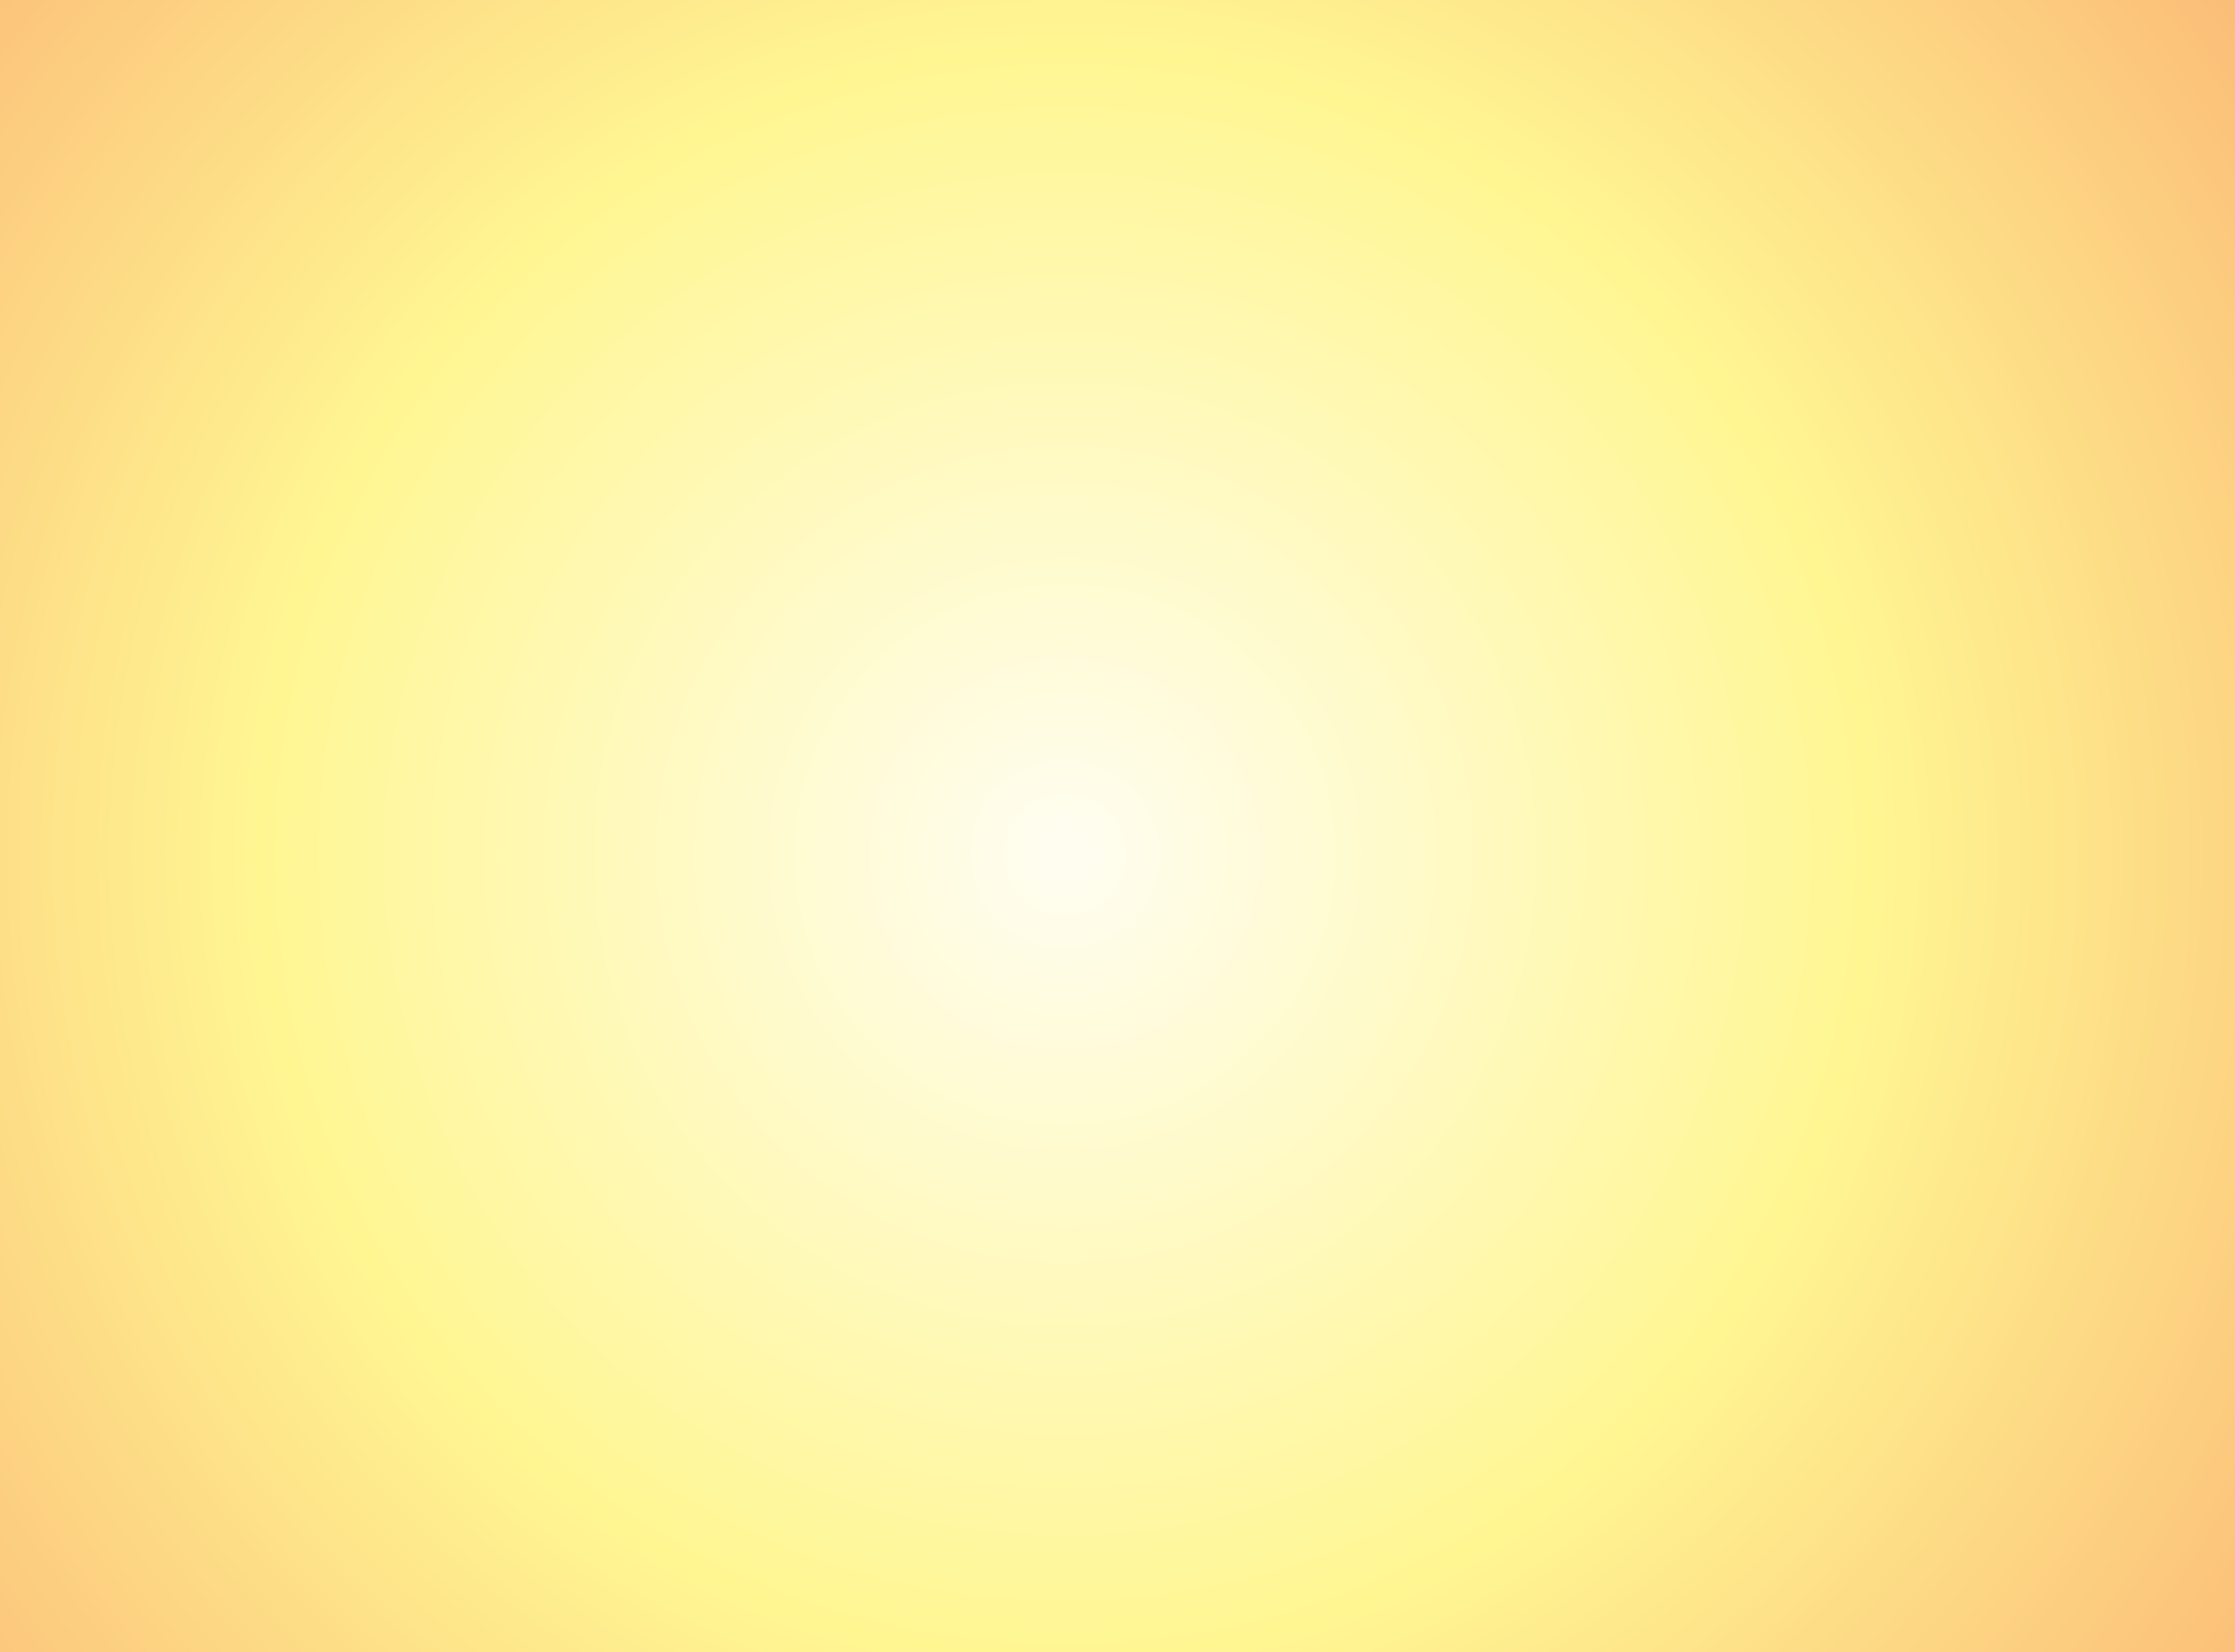 <svg xmlns="http://www.w3.org/2000/svg" xmlns:xlink="http://www.w3.org/1999/xlink" viewBox="0 0 667.47 493.47">
  <rect x="0" y="0" width="667.47" height="493.47" fill="#333333" stroke="none"/>
  <defs>
    <filter id="luminosity-noclip" x="0" y="-8439" width="667.47" height="32766" filterUnits="userSpaceOnUse" color-interpolation-filters="sRGB">
      <feFlood flood-color="#fff" result="bg"/>
      <feBlend in="SourceGraphic" in2="bg"/>
    </filter>
    <mask id="mask" x="0" y="-8439" width="667.47" height="32766" maskUnits="userSpaceOnUse">
      <g filter="url(#luminosity-noclip)"/>
    </mask>
    <linearGradient id="linear-gradient" x1="333.73" y1="74.97" x2="333.73" y2="571.94" gradientUnits="userSpaceOnUse">
      <stop offset="0" stop-color="#d1d1d1"/>
      <stop offset="0.98" stop-color="#fff"/>
    </linearGradient>
    <filter id="luminosity-noclip-2" x="542.76" y="-8439" width="9" height="32766" filterUnits="userSpaceOnUse" color-interpolation-filters="sRGB">
      <feFlood flood-color="#fff" result="bg"/>
      <feBlend in="SourceGraphic" in2="bg"/>
    </filter>
    <mask id="mask-2" x="542.76" y="-8439" width="9" height="32766" maskUnits="userSpaceOnUse">
      <g filter="url(#luminosity-noclip-2)"/>
    </mask>
    <linearGradient id="linear-gradient-2" x1="128.04" y1="250.17" x2="128.04" y2="259.62" gradientTransform="matrix(-1, 0, 0, 1, 675.3, 0)" gradientUnits="userSpaceOnUse">
      <stop offset="0" stop-color="#d1d1d1"/>
      <stop offset="0.2" stop-color="#dadada"/>
      <stop offset="0.41" stop-color="#e4e4e4"/>
      <stop offset="0.74" stop-color="#f4f4f4"/>
      <stop offset="0.98" stop-color="#fff"/>
    </linearGradient>
    <filter id="luminosity-noclip-3" x="102.54" y="-8439" width="54" height="32766" filterUnits="userSpaceOnUse" color-interpolation-filters="sRGB">
      <feFlood flood-color="#fff" result="bg"/>
      <feBlend in="SourceGraphic" in2="bg"/>
    </filter>
    <mask id="mask-3" x="102.54" y="-8439" width="54" height="32766" maskUnits="userSpaceOnUse">
      <g filter="url(#luminosity-noclip-3)"/>
    </mask>
    <linearGradient id="linear-gradient-3" x1="545.76" y1="352.76" x2="545.76" y2="409.45" xlink:href="#linear-gradient-2"/>
    <filter id="luminosity-noclip-4" x="170.76" y="-8439" width="30" height="32766" filterUnits="userSpaceOnUse" color-interpolation-filters="sRGB">
      <feFlood flood-color="#fff" result="bg"/>
      <feBlend in="SourceGraphic" in2="bg"/>
    </filter>
    <mask id="mask-4" x="170.76" y="-8439" width="30" height="32766" maskUnits="userSpaceOnUse">
      <g filter="url(#luminosity-noclip-4)"/>
    </mask>
    <linearGradient id="linear-gradient-4" x1="489.54" y1="376.71" x2="489.54" y2="408.2" xlink:href="#linear-gradient-2"/>
    <filter id="luminosity-noclip-5" x="542.76" y="-8439" width="30" height="32766" filterUnits="userSpaceOnUse" color-interpolation-filters="sRGB">
      <feFlood flood-color="#fff" result="bg"/>
      <feBlend in="SourceGraphic" in2="bg"/>
    </filter>
    <mask id="mask-5" x="542.76" y="-8439" width="30" height="32766" maskUnits="userSpaceOnUse">
      <g filter="url(#luminosity-noclip-5)"/>
    </mask>
    <linearGradient id="linear-gradient-5" x1="117.54" y1="209.71" x2="117.54" y2="241.2" xlink:href="#linear-gradient-2"/>
    <filter id="luminosity-noclip-6" x="502.94" y="-8439" width="18.6" height="32766" filterUnits="userSpaceOnUse" color-interpolation-filters="sRGB">
      <feFlood flood-color="#fff" result="bg"/>
      <feBlend in="SourceGraphic" in2="bg"/>
    </filter>
    <mask id="mask-6" x="502.94" y="-8439" width="18.6" height="32766" maskUnits="userSpaceOnUse">
      <g filter="url(#luminosity-noclip-6)"/>
    </mask>
    <linearGradient id="linear-gradient-6" x1="163.06" y1="236.09" x2="163.06" y2="255.62" xlink:href="#linear-gradient-2"/>
    <radialGradient id="radial-gradient" cx="318.02" cy="255.14" r="443.92" gradientUnits="userSpaceOnUse">
      <stop offset="0.01" stop-color="#fffdf0"/>
      <stop offset="0.54" stop-color="#fff692"/>
      <stop offset="0.99" stop-color="#fbbb77"/>
    </radialGradient>
    <filter id="luminosity-noclip-7" x="0" y="74.07" width="667.47" height="419.41" filterUnits="userSpaceOnUse" color-interpolation-filters="sRGB">
      <feFlood flood-color="#fff" result="bg"/>
      <feBlend in="SourceGraphic" in2="bg"/>
    </filter>
    <mask id="mask-7" x="0" y="74.07" width="667.47" height="419.41" maskUnits="userSpaceOnUse">
      <g mask="url(#mask)" filter="url(#luminosity-noclip-7)">
        <path d="M609.26,82.8s-46.35,51.26-99.79,51.86c-48.14.54-76.15-60.6-76.15-60.6s-55.15,57.65-88.41,60.47-48.14-43.88-48.14-43.88S266.12,137,234.61,134.44s-35.89-60.37-35.89-60.37S132.19,137,110.31,134.34,85.8,90.66,85.8,90.66C75.56,103.89,28.4,119.6,0,128.11V493.47H667.47V135.66c-5-.32-10.63-.65-17.07-1C616.23,132.84,609.26,82.8,609.26,82.8Z" fill="url(#linear-gradient)" style="mix-blend-mode: multiply"/>
      </g>
    </mask>
    <linearGradient id="linear-gradient-7" x1="333.73" y1="74.97" x2="333.73" y2="571.94" gradientUnits="userSpaceOnUse">
      <stop offset="0" stop-color="#299efe"/>
      <stop offset="0.98" stop-color="#2b4dfe"/>
    </linearGradient>
    <filter id="luminosity-noclip-8" x="102.54" y="352.65" width="54" height="54" filterUnits="userSpaceOnUse" color-interpolation-filters="sRGB">
      <feFlood flood-color="#fff" result="bg"/>
      <feBlend in="SourceGraphic" in2="bg"/>
    </filter>
    <mask id="mask-8" x="102.54" y="352.65" width="54" height="54" maskUnits="userSpaceOnUse">
      <g mask="url(#mask-3)" filter="url(#luminosity-noclip-8)">
        <circle cx="129.54" cy="379.65" r="27" fill="url(#linear-gradient-3)" style="mix-blend-mode: multiply"/>
      </g>
    </mask>
    <linearGradient id="linear-gradient-8" x1="545.76" y1="352.76" x2="545.76" y2="409.45" gradientTransform="matrix(-1, 0, 0, 1, 675.3, 0)" gradientUnits="userSpaceOnUse">
      <stop offset="0" stop-color="#fff"/>
      <stop offset="0.2" stop-color="#e9edff"/>
      <stop offset="0.41" stop-color="#ffdeff"/>
      <stop offset="0.74" stop-color="#fffffe"/>
      <stop offset="0.98" stop-color="#e6e3fe"/>
    </linearGradient>
    <filter id="luminosity-noclip-9" x="170.76" y="376.65" width="30" height="30" filterUnits="userSpaceOnUse" color-interpolation-filters="sRGB">
      <feFlood flood-color="#fff" result="bg"/>
      <feBlend in="SourceGraphic" in2="bg"/>
    </filter>
    <mask id="mask-9" x="170.76" y="376.65" width="30" height="30" maskUnits="userSpaceOnUse">
      <g mask="url(#mask-4)" filter="url(#luminosity-noclip-9)">
        <circle cx="185.76" cy="391.65" r="15" fill="url(#linear-gradient-4)" style="mix-blend-mode: multiply"/>
      </g>
    </mask>
    <linearGradient id="linear-gradient-9" x1="489.54" y1="376.71" x2="489.54" y2="408.2" xlink:href="#linear-gradient-8"/>
    <filter id="luminosity-noclip-10" x="542.76" y="209.65" width="30" height="30" filterUnits="userSpaceOnUse" color-interpolation-filters="sRGB">
      <feFlood flood-color="#fff" result="bg"/>
      <feBlend in="SourceGraphic" in2="bg"/>
    </filter>
    <mask id="mask-10" x="542.76" y="209.65" width="30" height="30" maskUnits="userSpaceOnUse">
      <g mask="url(#mask-5)" filter="url(#luminosity-noclip-10)">
        <circle cx="557.76" cy="224.65" r="15" fill="url(#linear-gradient-5)" style="mix-blend-mode: multiply"/>
      </g>
    </mask>
    <linearGradient id="linear-gradient-10" x1="117.54" y1="209.71" x2="117.54" y2="241.2" xlink:href="#linear-gradient-8"/>
    <filter id="luminosity-noclip-11" x="502.94" y="236.05" width="18.6" height="18.6" filterUnits="userSpaceOnUse" color-interpolation-filters="sRGB">
      <feFlood flood-color="#fff" result="bg"/>
      <feBlend in="SourceGraphic" in2="bg"/>
    </filter>
    <mask id="mask-11" x="502.94" y="236.05" width="18.6" height="18.6" maskUnits="userSpaceOnUse">
      <g mask="url(#mask-6)" filter="url(#luminosity-noclip-11)">
        <circle cx="512.24" cy="245.35" r="9.3" fill="url(#linear-gradient-6)" style="mix-blend-mode: multiply"/>
      </g>
    </mask>
    <linearGradient id="linear-gradient-11" x1="163.06" y1="236.09" x2="163.06" y2="255.62" xlink:href="#linear-gradient-8"/>
    <filter id="luminosity-noclip-12" x="542.76" y="250.15" width="9" height="9" filterUnits="userSpaceOnUse" color-interpolation-filters="sRGB">
      <feFlood flood-color="#fff" result="bg"/>
      <feBlend in="SourceGraphic" in2="bg"/>
    </filter>
    <mask id="mask-12" x="542.76" y="250.15" width="9" height="9" maskUnits="userSpaceOnUse">
      <g mask="url(#mask-2)" filter="url(#luminosity-noclip-12)">
        <circle cx="547.26" cy="254.65" r="4.5" fill="url(#linear-gradient-2)" style="mix-blend-mode: multiply"/>
      </g>
    </mask>
    <linearGradient id="linear-gradient-12" x1="128.04" y1="250.17" x2="128.04" y2="259.62" xlink:href="#linear-gradient-8"/>
  </defs>
  <title>sea</title>
  <g id="FreeVector.com_BG" data-name="FreeVector.com BG">
    <rect width="667.47" height="493.48" fill="url(#radial-gradient)"/>
  </g>
  <g id="Vector_Graphics" data-name="Vector Graphics">
    <g mask="url(#mask-7)">
      <path d="M609.26,82.8s-46.35,51.26-99.79,51.86c-48.14.54-76.15-60.6-76.15-60.6s-55.15,57.65-88.41,60.47-48.14-43.88-48.14-43.88S266.12,137,234.61,134.44s-35.89-60.37-35.89-60.37S132.19,137,110.31,134.34,85.8,90.66,85.8,90.66C75.56,103.89,28.4,119.6,0,128.11V493.47H667.47V135.66c-5-.32-10.63-.65-17.07-1C616.23,132.84,609.26,82.8,609.26,82.8Z" fill="url(#linear-gradient-7)"/>
    </g>
    <g mask="url(#mask-8)">
      <circle cx="129.54" cy="379.65" r="27" fill="url(#linear-gradient-8)"/>
    </g>
    <g mask="url(#mask-9)">
      <circle cx="185.76" cy="391.65" r="15" fill="url(#linear-gradient-9)"/>
    </g>
    <g mask="url(#mask-10)">
      <circle cx="557.76" cy="224.65" r="15" fill="url(#linear-gradient-10)"/>
    </g>
    <g mask="url(#mask-11)">
      <circle cx="512.24" cy="245.35" r="9.3" fill="url(#linear-gradient-11)"/>
    </g>
    <g mask="url(#mask-12)">
      <circle cx="547.26" cy="254.65" r="4.5" fill="url(#linear-gradient-12)"/>
    </g>
  </g>
</svg>
